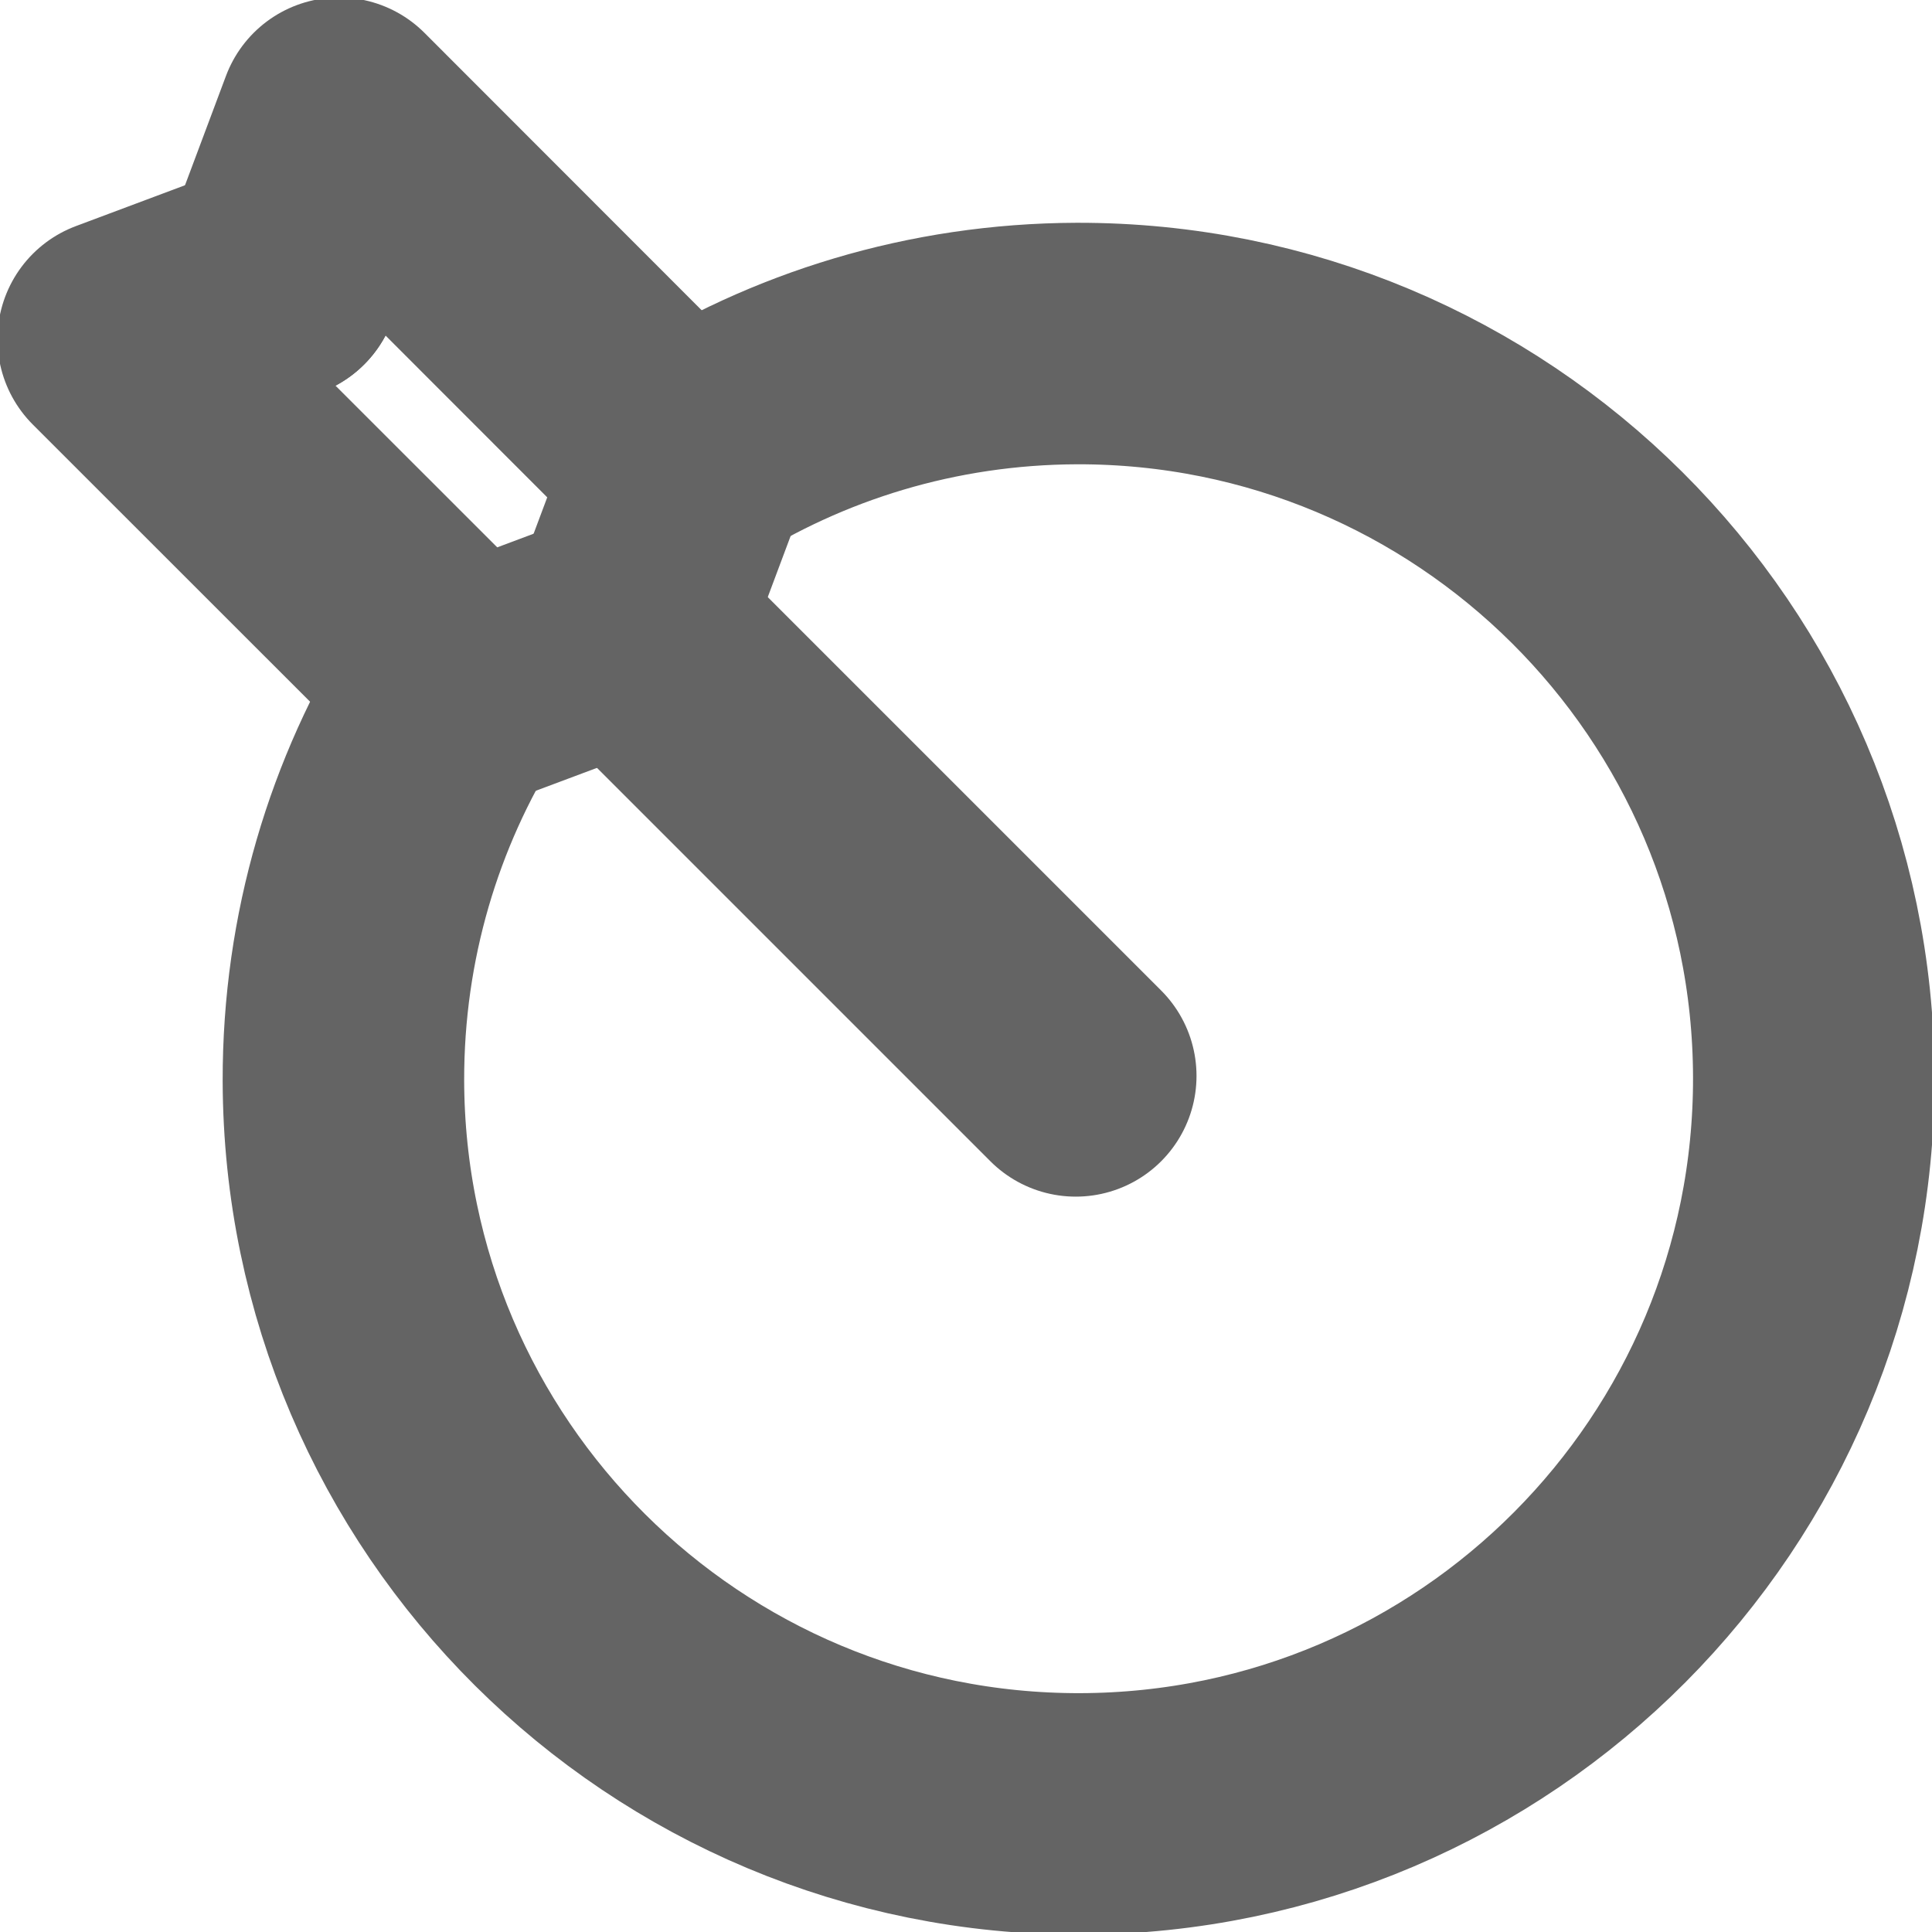 <?xml version="1.0" encoding="utf-8"?>
<!-- Generator: Adobe Illustrator 16.0.0, SVG Export Plug-In . SVG Version: 6.00 Build 0)  -->
<!DOCTYPE svg PUBLIC "-//W3C//DTD SVG 1.1//EN" "http://www.w3.org/Graphics/SVG/1.1/DTD/svg11.dtd">
<svg version="1.1" id="Layer_1" xmlns="http://www.w3.org/2000/svg" xmlns:xlink="http://www.w3.org/1999/xlink" x="0px" y="0px"
	 width="16px" height="16.002px" viewBox="0 0 16 16.002" enable-background="new 0 0 16 16.002" xml:space="preserve">
<g>
	<path fill="none" stroke="#646464" stroke-width="2" stroke-linecap="round" stroke-linejoin="round" stroke-miterlimit="10" d="
		M3.772,5.703c-0.59,0.94-0.93,2.054-0.928,3.246c0.008,3.362,2.741,6.081,6.104,6.073c3.362-0.009,6.081-2.741,6.073-6.104
		c-0.009-3.362-2.741-6.081-6.104-6.073C7.72,2.849,6.603,3.198,5.663,3.798"/>
	<g>
		
			<line fill="none" stroke="#646464" stroke-width="2" stroke-linecap="round" stroke-linejoin="round" stroke-miterlimit="10" x1="8.909" y1="8.91" x2="5.196" y2="5.197"/>
		
			<polyline fill="none" stroke="#646464" stroke-width="2" stroke-linecap="round" stroke-linejoin="round" stroke-miterlimit="10" points="
			5.196,5.197 3.866,5.695 0.979,2.809 2.309,2.311 		"/>
		
			<polyline fill="none" stroke="#646464" stroke-width="2" stroke-linecap="round" stroke-linejoin="round" stroke-miterlimit="10" points="
			5.196,5.197 5.694,3.867 2.808,0.979 2.309,2.311 		"/>
	</g>
</g>
</svg>
